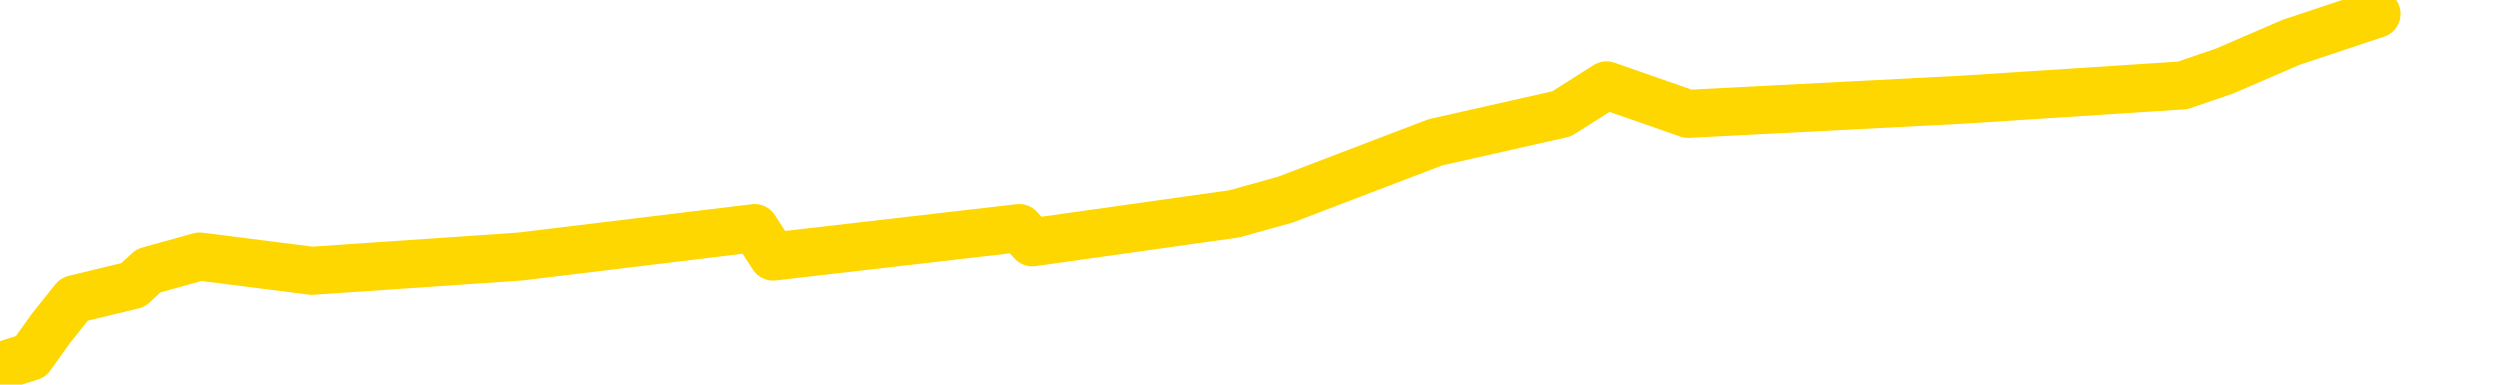 <svg xmlns="http://www.w3.org/2000/svg" version="1.1" viewBox="0 0 6500 1000">
	<path fill="none" stroke="gold" stroke-width="125" stroke-linecap="round" stroke-linejoin="round" d="M0 1372  L-2164 1372 L-1752 1298 L-1528 1335 L-1471 1298 L-1433 1224 L-1249 1149 L-758 1075 L-465 1038 L-153 1001 L80 927 L133 853 L193 778 L346 741 L386 704 L519 667 L811 704 L1352 667 L1962 593 L2010 667 L2650 593 L2684 630 L3209 556 L3342 519 L3732 370 L4060 296 L4177 222 L4389 296 L5106 259 L5675 222 L5783 185 L5957 110 L6179 36" />
</svg>
